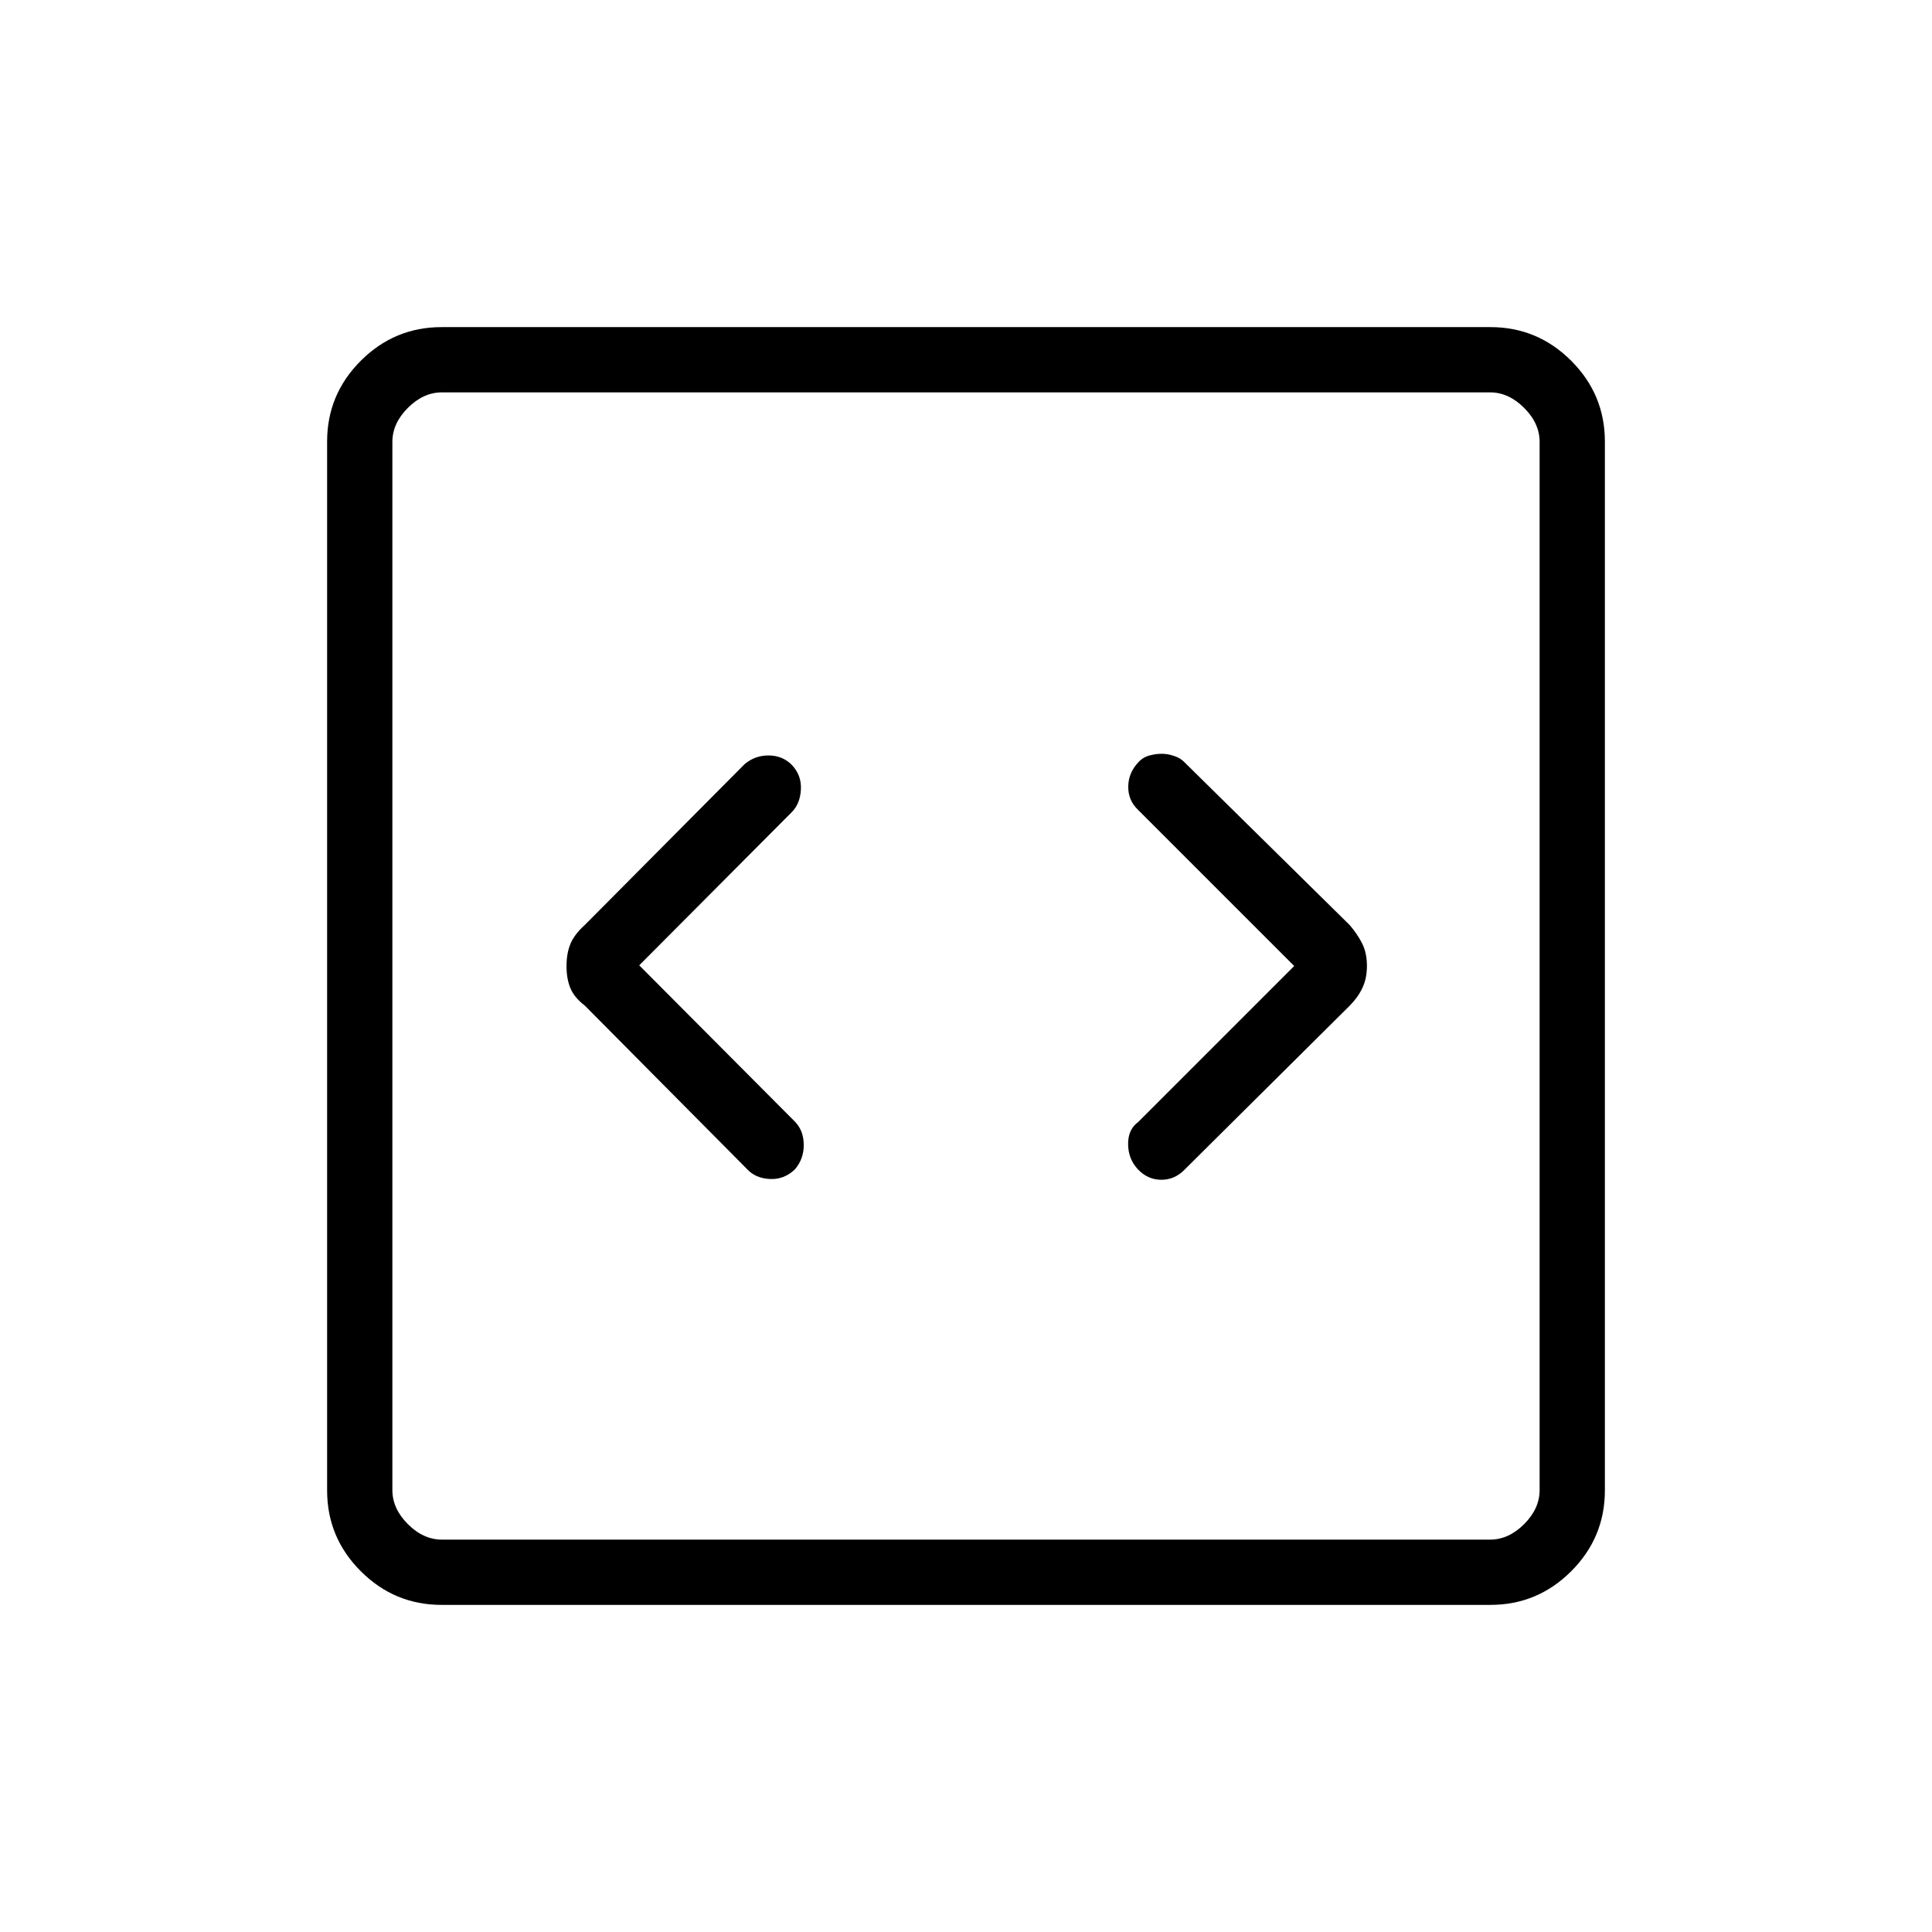 <svg xmlns="http://www.w3.org/2000/svg" height="40" viewBox="0 -960 960 960" width="40"><path d="m317.63-480.34 75.58-75.89q4.37-4.21 4.75-11.47.39-7.26-4.75-12.48-4.63-4.44-11.37-4.44-6.73 0-11.86 4.33l-79.33 79.84q-5.29 4.78-7.22 9.49-1.93 4.7-1.93 11.02 0 6.31 1.93 10.96 1.93 4.65 7.22 8.71l80.54 81.17q4.17 4.55 11.28 4.93 7.11.39 12.48-4.75 4.43-5.1 4.43-12.11t-4.24-11.49l-77.51-77.82Zm325.46.34-77.51 77.51q-5.09 3.68-5.03 11.05.07 7.38 4.92 12.52 4.86 5.14 11.63 5.14 6.77 0 11.77-5.29l81.7-81.12q4.01-3.97 6.33-8.76 2.32-4.79 2.32-11.11 0-6.31-2.29-10.96-2.29-4.65-6.22-9.26l-81.99-80.8q-1.94-2.14-5.19-3.25-3.26-1.12-6.22-1.12-2.97 0-6.2.86-3.24.86-5.62 3.52-4.87 5.27-4.87 12.1t4.96 11.46L643.09-480ZM219.41-162.54q-23.41 0-40.14-16.73t-16.73-40.14v-521.18q0-23.41 16.73-40.14t40.14-16.73h521.18q23.41 0 40.14 16.73t16.73 40.14v521.18q0 23.41-16.73 40.14t-40.14 16.73H219.41Zm.18-32.43h520.82q9.23 0 16.92-7.7 7.7-7.69 7.7-16.92v-520.82q0-9.23-7.7-16.92-7.69-7.7-16.92-7.7H219.59q-9.23 0-16.92 7.7-7.7 7.69-7.7 16.92v520.82q0 9.23 7.7 16.92 7.69 7.7 16.92 7.7Zm-24.62-570.06V-194.97-765.03Z"/></svg>
